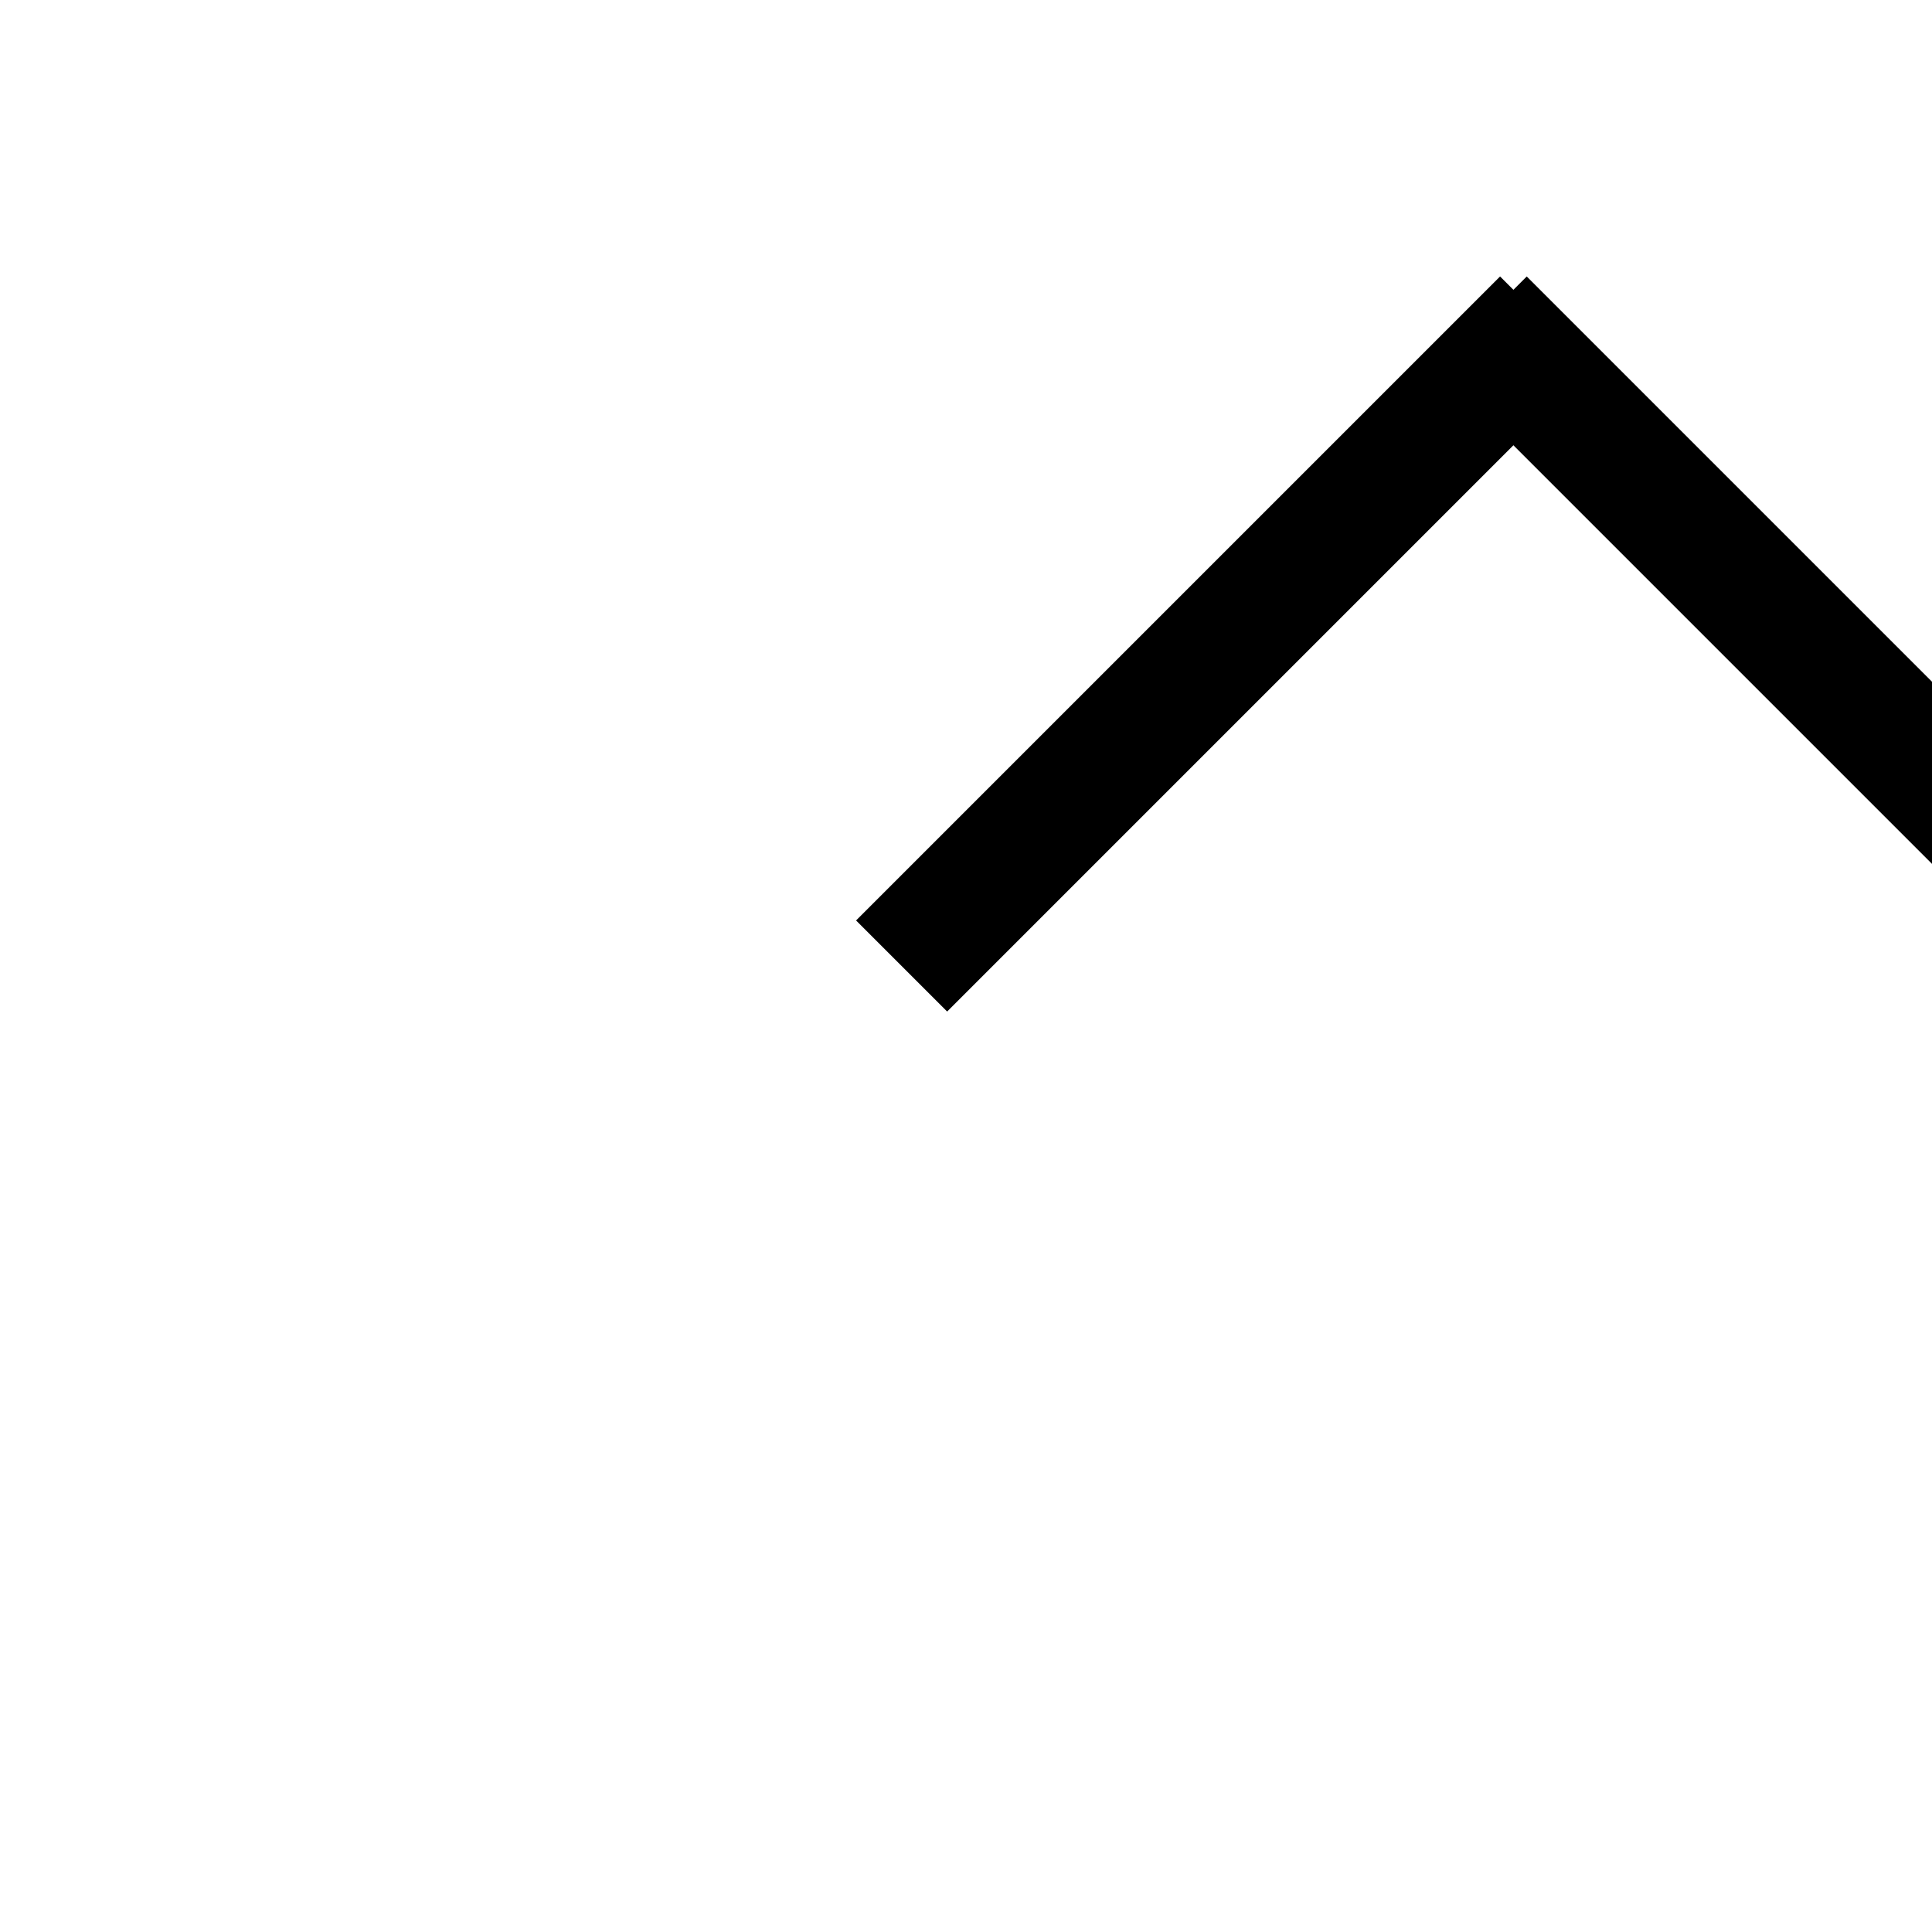 <?xml version="1.0" encoding="utf-8" ?>
<svg baseProfile="full" height="15px" version="1.1" width="15px" xmlns="http://www.w3.org/2000/svg" xmlns:ev="http://www.w3.org/2001/xml-events" xmlns:xlink="http://www.w3.org/1999/xlink"><defs /><line stroke="rgb(0,0,0)" x1="7.0" x2="12.0" y1="7.5" y2="2.5" /><line stroke="rgb(0,0,0)" x1="11.5" x2="16.5" y1="2.5" y2="7.5" /></svg>